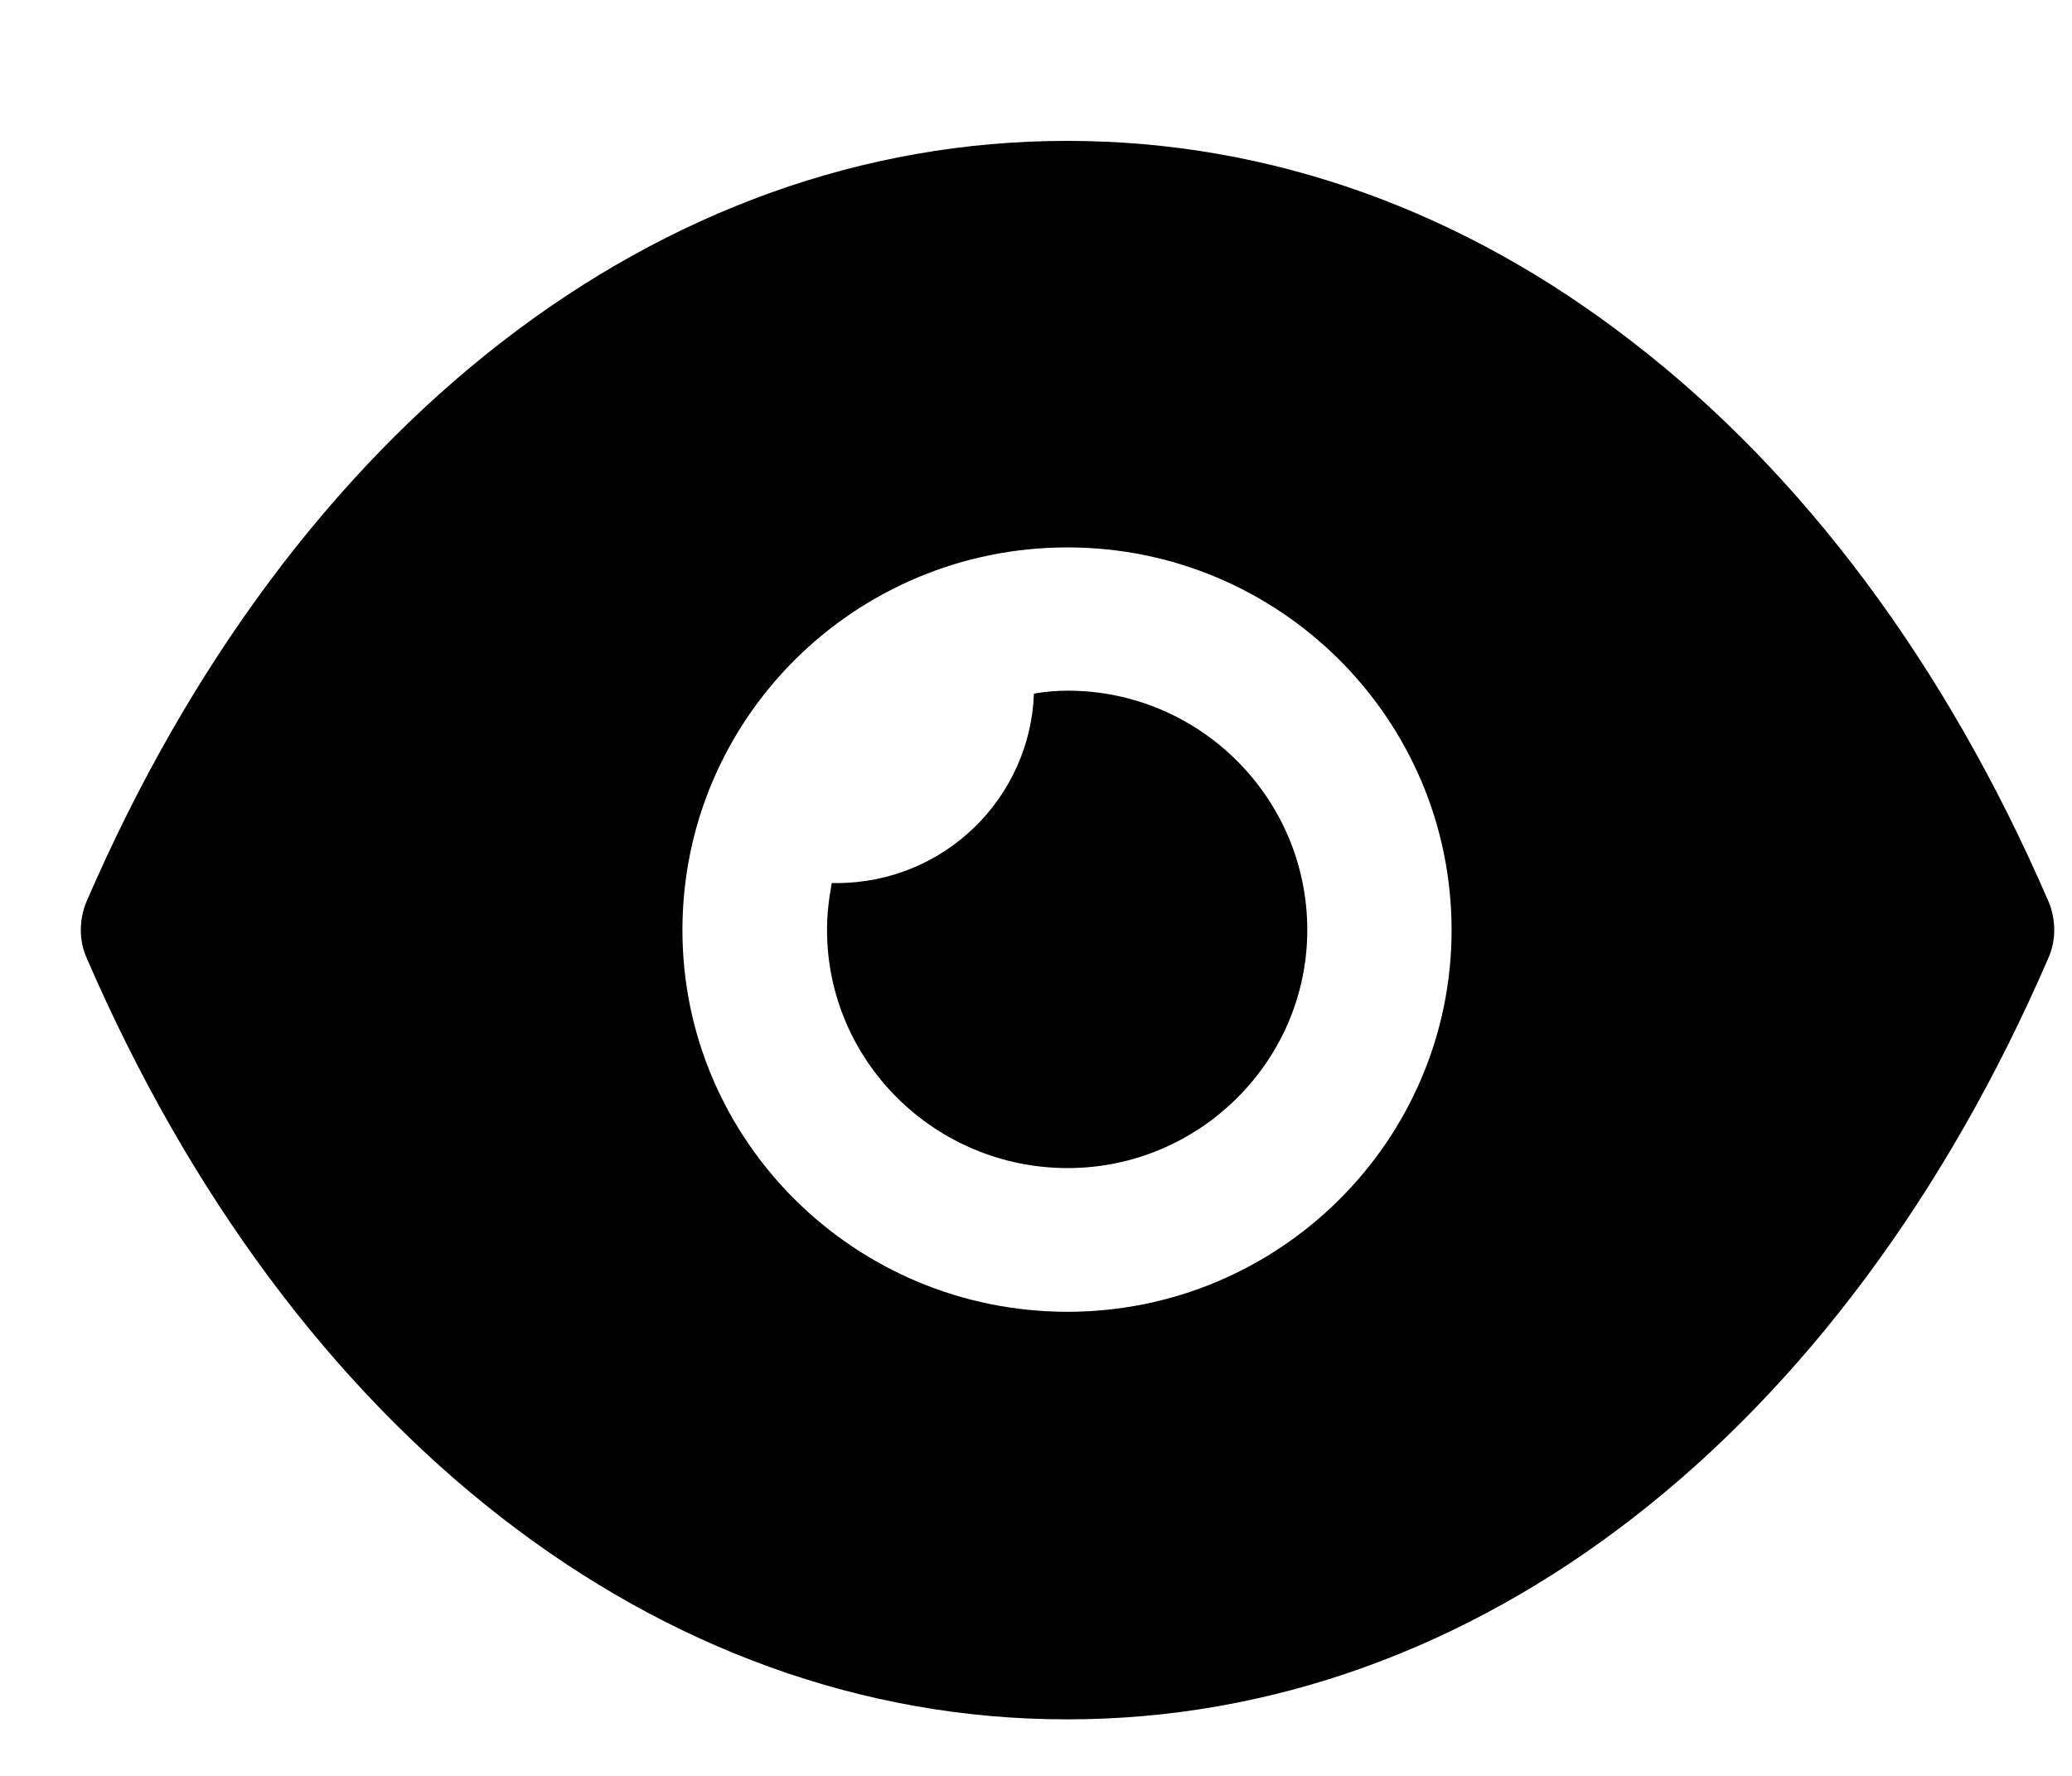 <svg width="14" height="12" viewBox="0 0 14 12" fill="none" xmlns="http://www.w3.org/2000/svg">
<path fill-rule="evenodd" clip-rule="evenodd" d="M4.611 6.285C4.611 7.707 5.776 8.864 7.213 8.864C8.644 8.864 9.808 7.707 9.808 6.285C9.808 4.856 8.644 3.699 7.213 3.699C5.776 3.699 4.611 4.856 4.611 6.285ZM11.037 2.316C12.176 3.195 13.145 4.481 13.841 6.091C13.893 6.214 13.893 6.356 13.841 6.472C12.449 9.692 9.971 11.618 7.213 11.618H7.207C4.455 11.618 1.977 9.692 0.585 6.472C0.533 6.356 0.533 6.214 0.585 6.091C1.977 2.872 4.455 0.952 7.207 0.952H7.213C8.592 0.952 9.899 1.43 11.037 2.316ZM7.214 7.893C8.105 7.893 8.833 7.169 8.833 6.284C8.833 5.391 8.105 4.667 7.214 4.667C7.136 4.667 7.058 4.674 6.986 4.687C6.96 5.398 6.375 5.967 5.653 5.967H5.62C5.601 6.07 5.588 6.174 5.588 6.284C5.588 7.169 6.316 7.893 7.214 7.893Z" fill="currentColor"/>
</svg>
